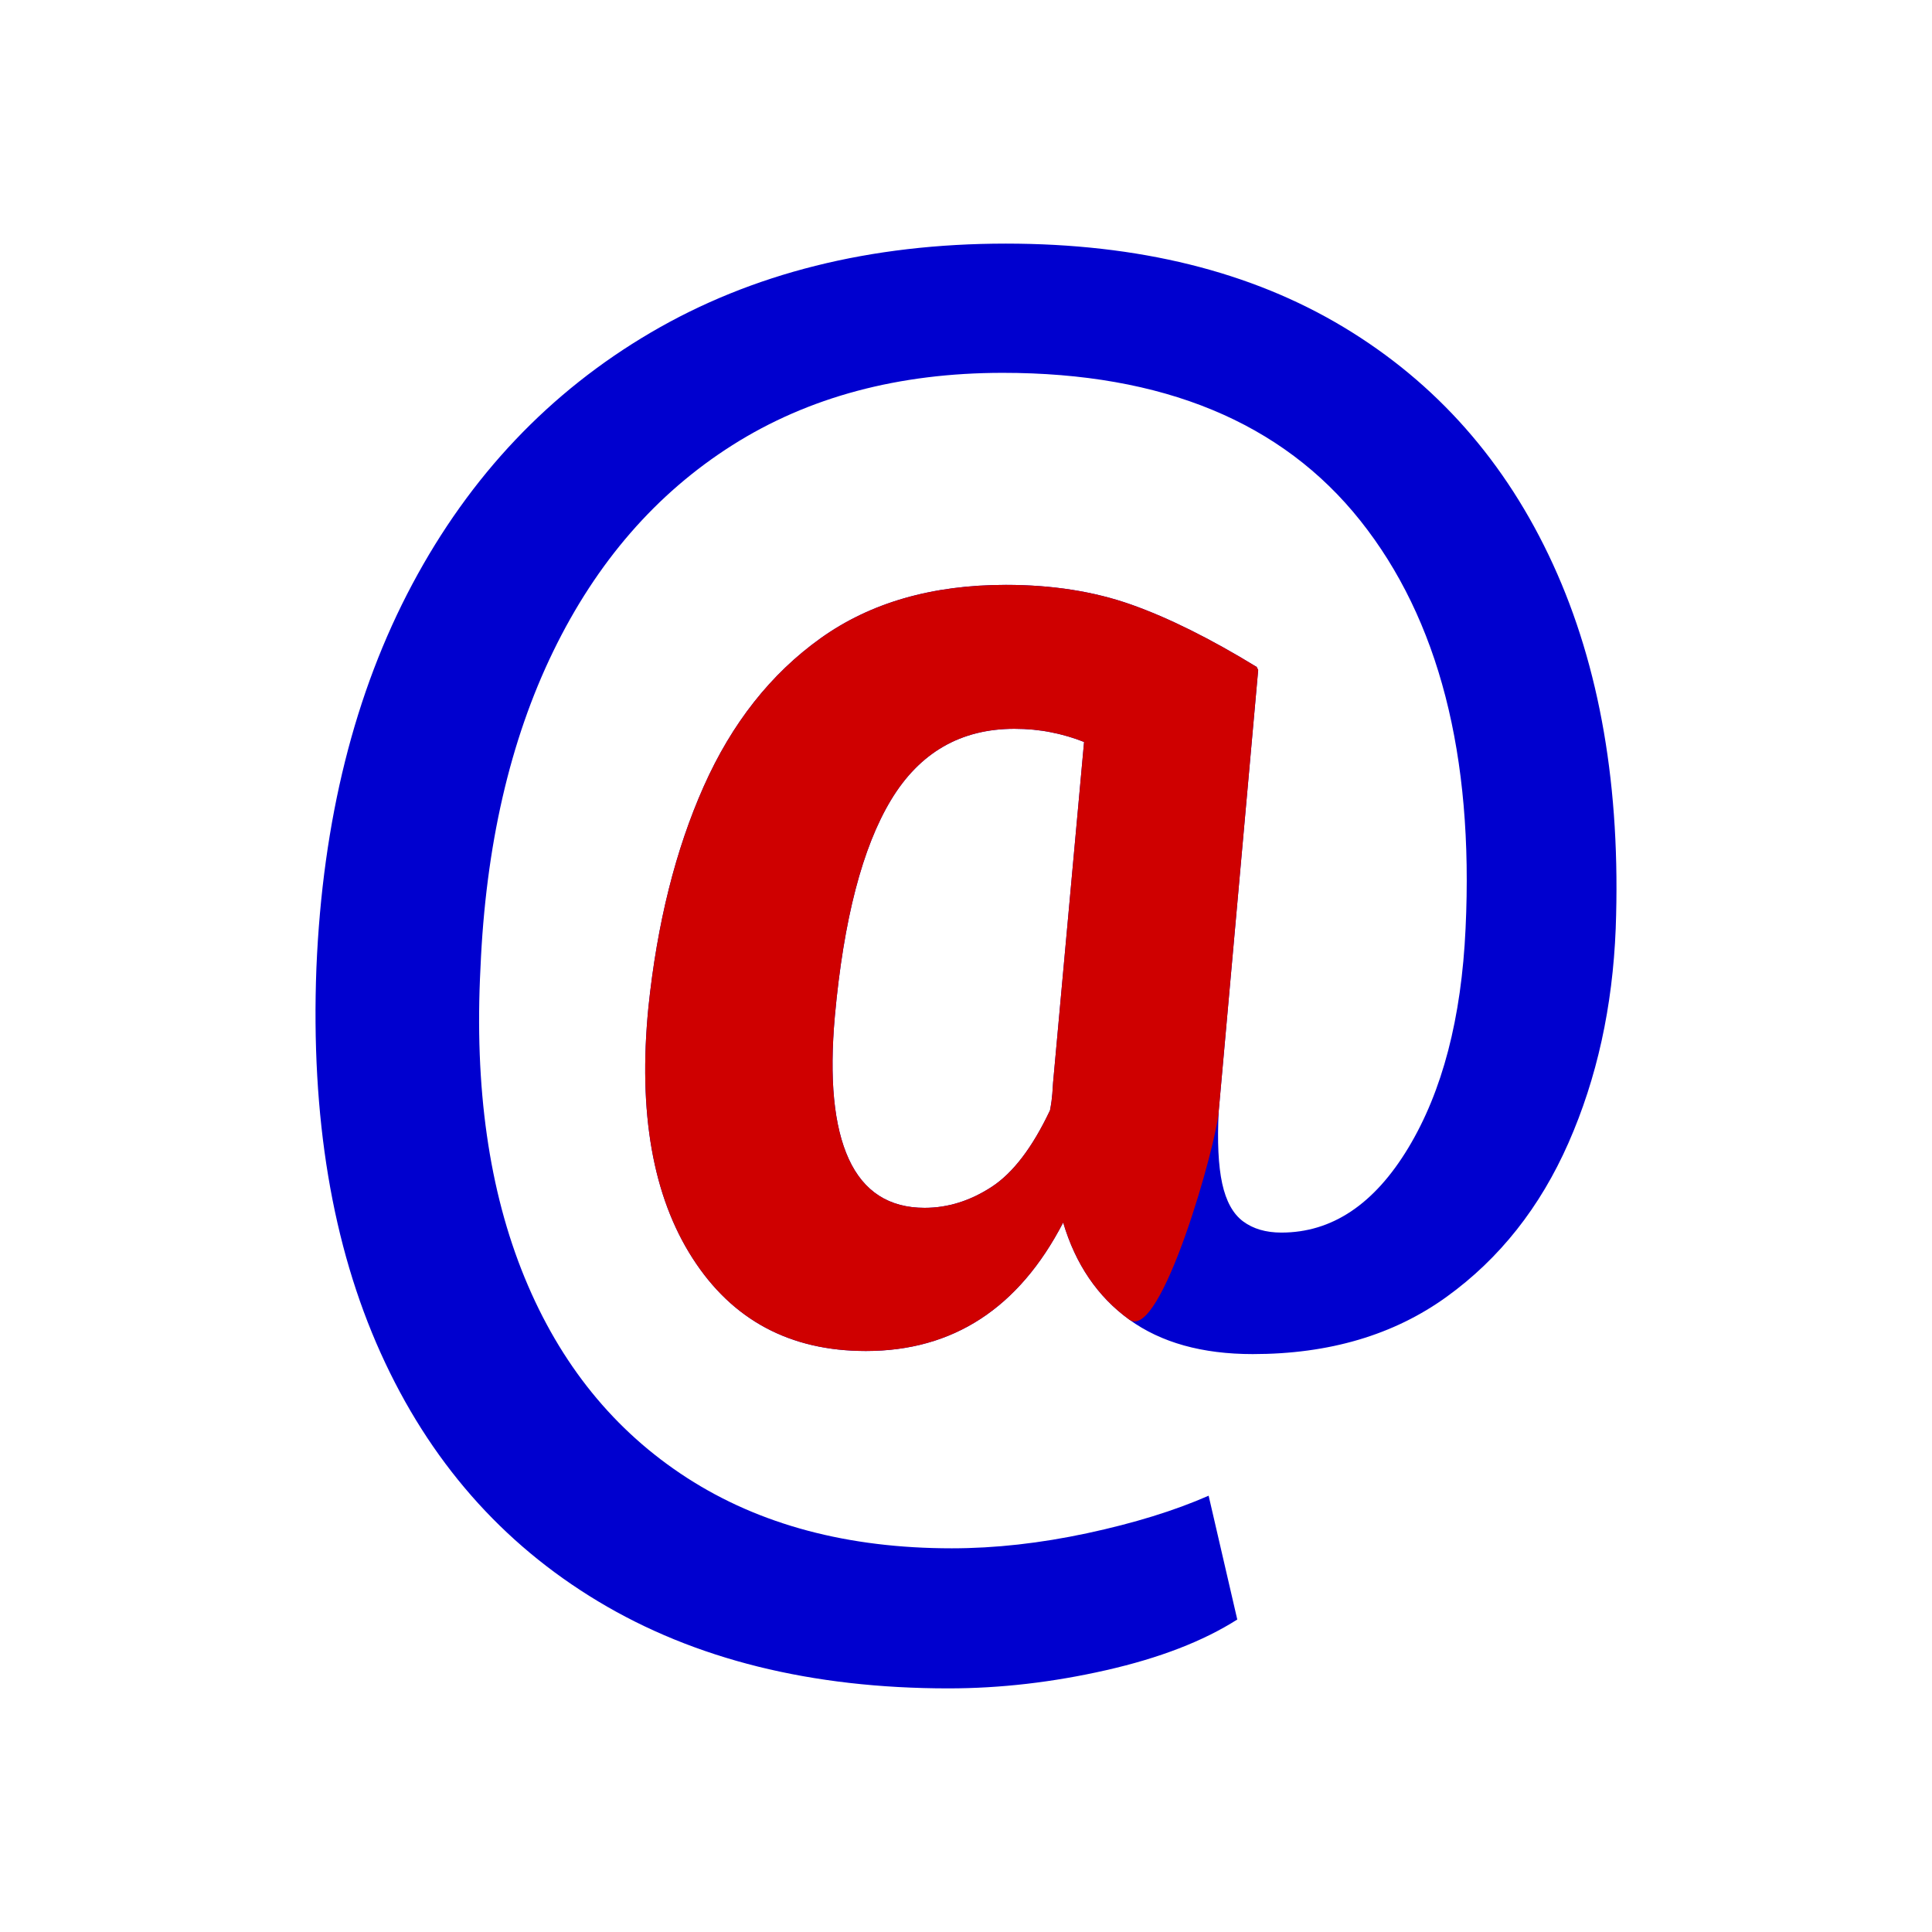 <svg width="512" height="512" xmlns="http://www.w3.org/2000/svg"><path d="M251.402 447.44c-36.367 0-67.333-7.69-92.9-23.07-25.567-15.38-44.777-37.323-57.63-65.83-12.853-28.507-18.527-62.517-17.02-102.03 1.64-39.1 10.117-73.007 25.43-101.72 15.313-28.707 36.367-50.923 63.16-66.65 26.8-15.72 58.177-23.58 94.13-23.58 35.14 0 64.98 7.383 89.52 22.15 24.54 14.767 43.03 35.717 55.47 62.85 12.447 27.14 17.987 59.303 16.62 96.49-.82 20.787-4.99 39.723-12.51 56.81-7.52 17.093-18.287 30.697-32.3 40.81-14.013 10.12-31.14 15.18-51.38 15.18-13.393 0-24.297-3.043-32.71-9.13-8.407-6.087-14.25-14.667-17.53-25.74-11.76 22.7-29.19 34.05-52.29 34.05-20.1 0-35.413-8.203-45.94-24.61-10.527-16.407-14.423-38.557-11.69-66.45 2.32-22.287 7.207-41.803 14.66-58.55s17.777-29.837 30.97-39.27c13.193-9.433 29.563-14.15 49.11-14.15 12.307 0 23.383 1.743 33.23 5.23 9.84 3.487 20.913 8.99 33.22 16.51l.41.82-10.46 116.89c-.407 8.067-.1 14.46.92 19.18 1.027 4.713 2.873 8.063 5.54 10.05 2.667 1.98 6.05 2.97 10.15 2.97 13.4 0 24.613-7.487 33.64-22.46 9.02-14.967 14.077-34.347 15.17-58.14 2.187-45.933-7.11-81.957-27.89-108.07s-52.363-39.17-94.75-39.17c-27.613 0-51.503 6.39-71.67 19.17-20.167 12.787-35.993 31.007-47.48 54.66-11.48 23.647-17.903 51.603-19.27 83.87-1.64 31.72 2.257 59.063 11.69 82.03 9.433 22.973 23.787 40.68 43.06 53.12 19.28 12.44 42.66 18.66 70.14 18.66 11.487 0 23.45-1.333 35.89-4 12.44-2.667 23.17-5.98 32.19-9.94l7.59 32.81c-9.02 5.74-20.607 10.217-34.76 13.43-14.147 3.213-28.057 4.82-41.73 4.82zm-6.36-127.35c6.153 0 12.067-1.847 17.74-5.54 5.673-3.693 10.833-10.46 15.48-20.3.14-.687.277-1.507.41-2.46.14-.96.277-2.603.41-4.93l8.21-90.23c-2.733-1.093-5.64-1.947-8.72-2.56-3.073-.62-6.32-.93-9.74-.93-14.22 0-25.123 6.29-32.71 18.87-7.587 12.58-12.543 31.653-14.87 57.22-1.5 16.68-.27 29.327 3.69 37.94 3.967 8.613 10.667 12.92 20.1 12.92z" style="white-space:pre;fill:#0000cf"/><path d="M322.972 294.45c-.407 8.067-15.277 61.357-23.69 55.27-8.407-6.087-14.25-14.667-17.53-25.74-11.76 22.7-29.19 34.05-52.29 34.05-20.1 0-35.413-8.203-45.94-24.61-10.527-16.407-14.423-38.557-11.69-66.45 2.32-22.287 7.207-41.803 14.66-58.55s17.777-29.837 30.97-39.27c13.193-9.433 29.563-14.15 49.11-14.15 12.307 0 23.383 1.743 33.23 5.23 9.84 3.487 20.913 8.99 33.22 16.51l.41.82-10.46 116.89zm-77.93 25.64c6.153 0 12.067-1.847 17.74-5.54 5.673-3.693 10.833-10.46 15.48-20.3.14-.687.277-1.507.41-2.46.14-.96.277-2.603.41-4.93l8.21-90.23c-2.733-1.093-5.64-1.947-8.72-2.56-3.073-.62-6.32-.93-9.74-.93-14.22 0-25.123 6.29-32.71 18.87-7.587 12.58-12.543 31.653-14.87 57.22-1.5 16.68-.27 29.327 3.69 37.94 3.967 8.613 10.667 12.92 20.1 12.92z" style="white-space:pre;fill:#cf0000"/></svg>